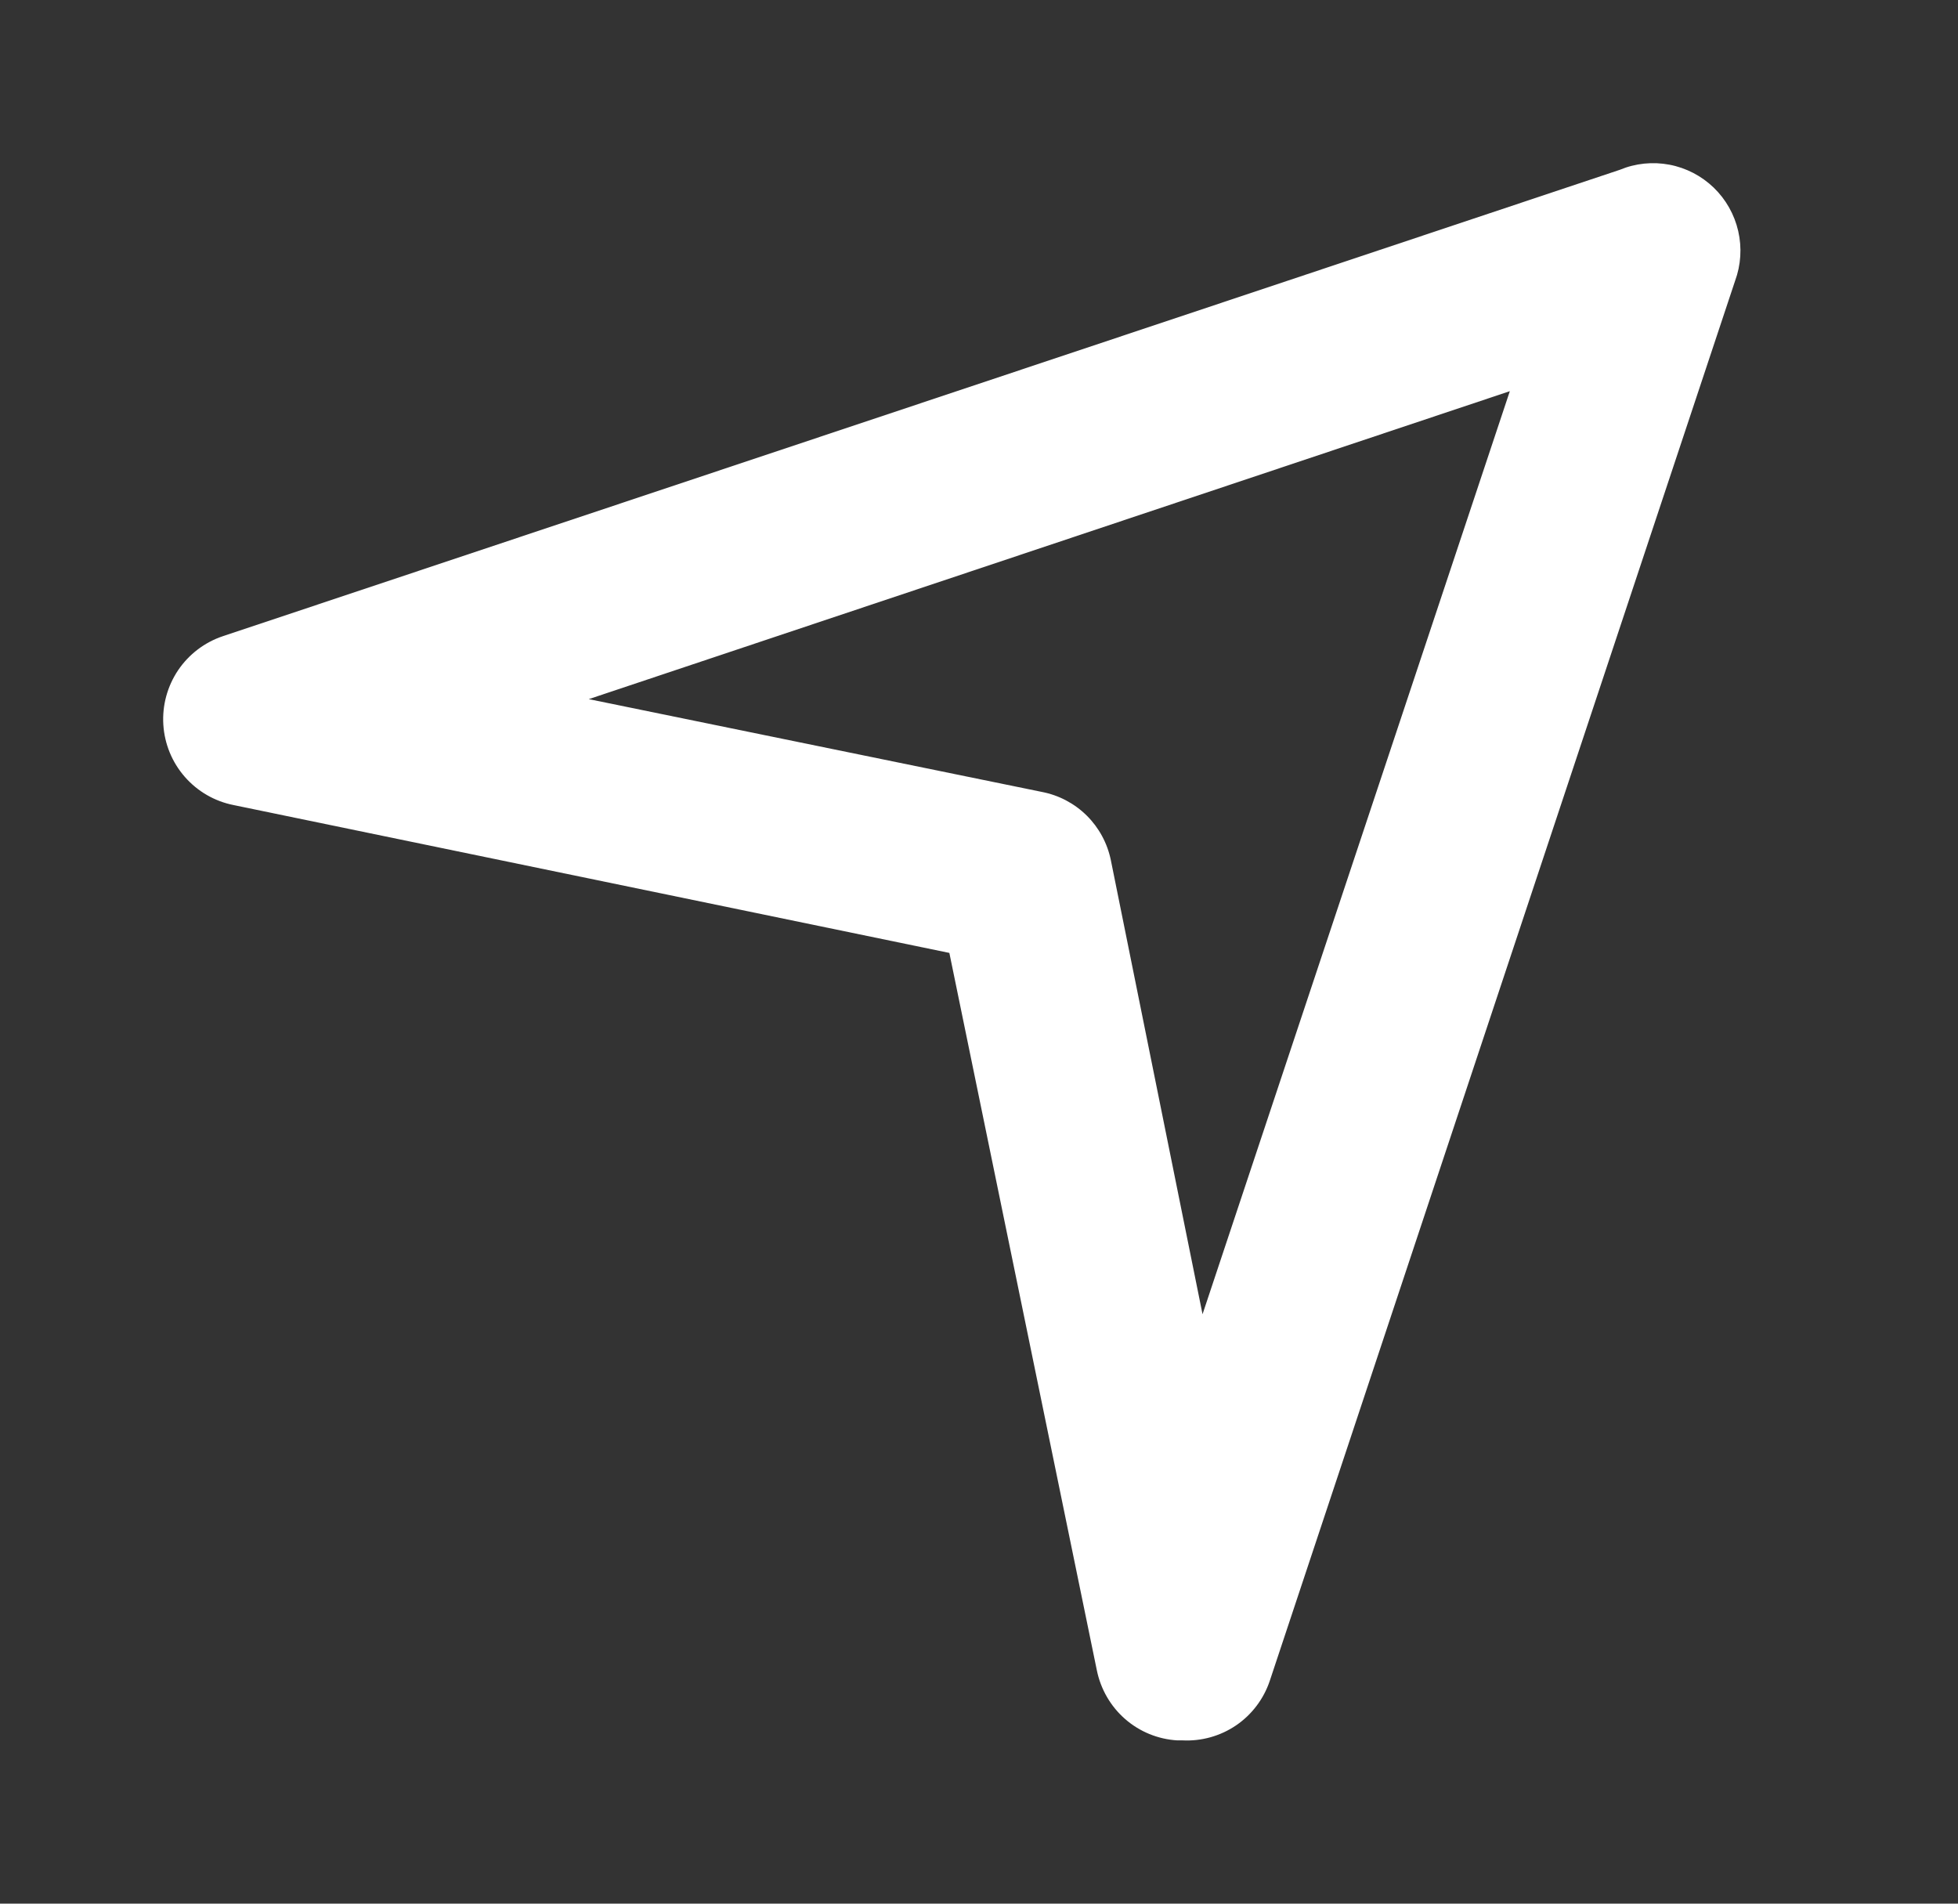 <svg width="36" height="35" viewBox="0 0 36 35" fill="none" xmlns="http://www.w3.org/2000/svg">
<rect x="0" y="0" width="36" height="35" fill="#333333" stroke="none"/>
<path d="M21.74 31.998H21.644C21.291 31.977 20.954 31.839 20.687 31.606C20.42 31.373 20.238 31.058 20.167 30.711L17.455 17.52L4.292 14.801C3.945 14.732 3.63 14.549 3.397 14.282C3.163 14.014 3.025 13.677 3.003 13.323C2.981 12.968 3.077 12.617 3.275 12.322C3.474 12.028 3.764 11.808 4.1 11.696L29.782 3.122C30.07 3.002 30.387 2.97 30.694 3.028C31 3.086 31.283 3.233 31.508 3.449C31.733 3.666 31.889 3.944 31.959 4.248C32.029 4.553 32.009 4.872 31.901 5.165L23.346 30.904C23.234 31.237 23.017 31.524 22.727 31.722C22.437 31.919 22.09 32.016 21.74 31.998ZM10.825 12.854L19.156 14.56C19.468 14.62 19.754 14.771 19.98 14.994C20.206 15.218 20.36 15.503 20.424 15.814L22.11 24.163L27.76 7.192L10.825 12.854Z" fill="white"/>
</svg>
